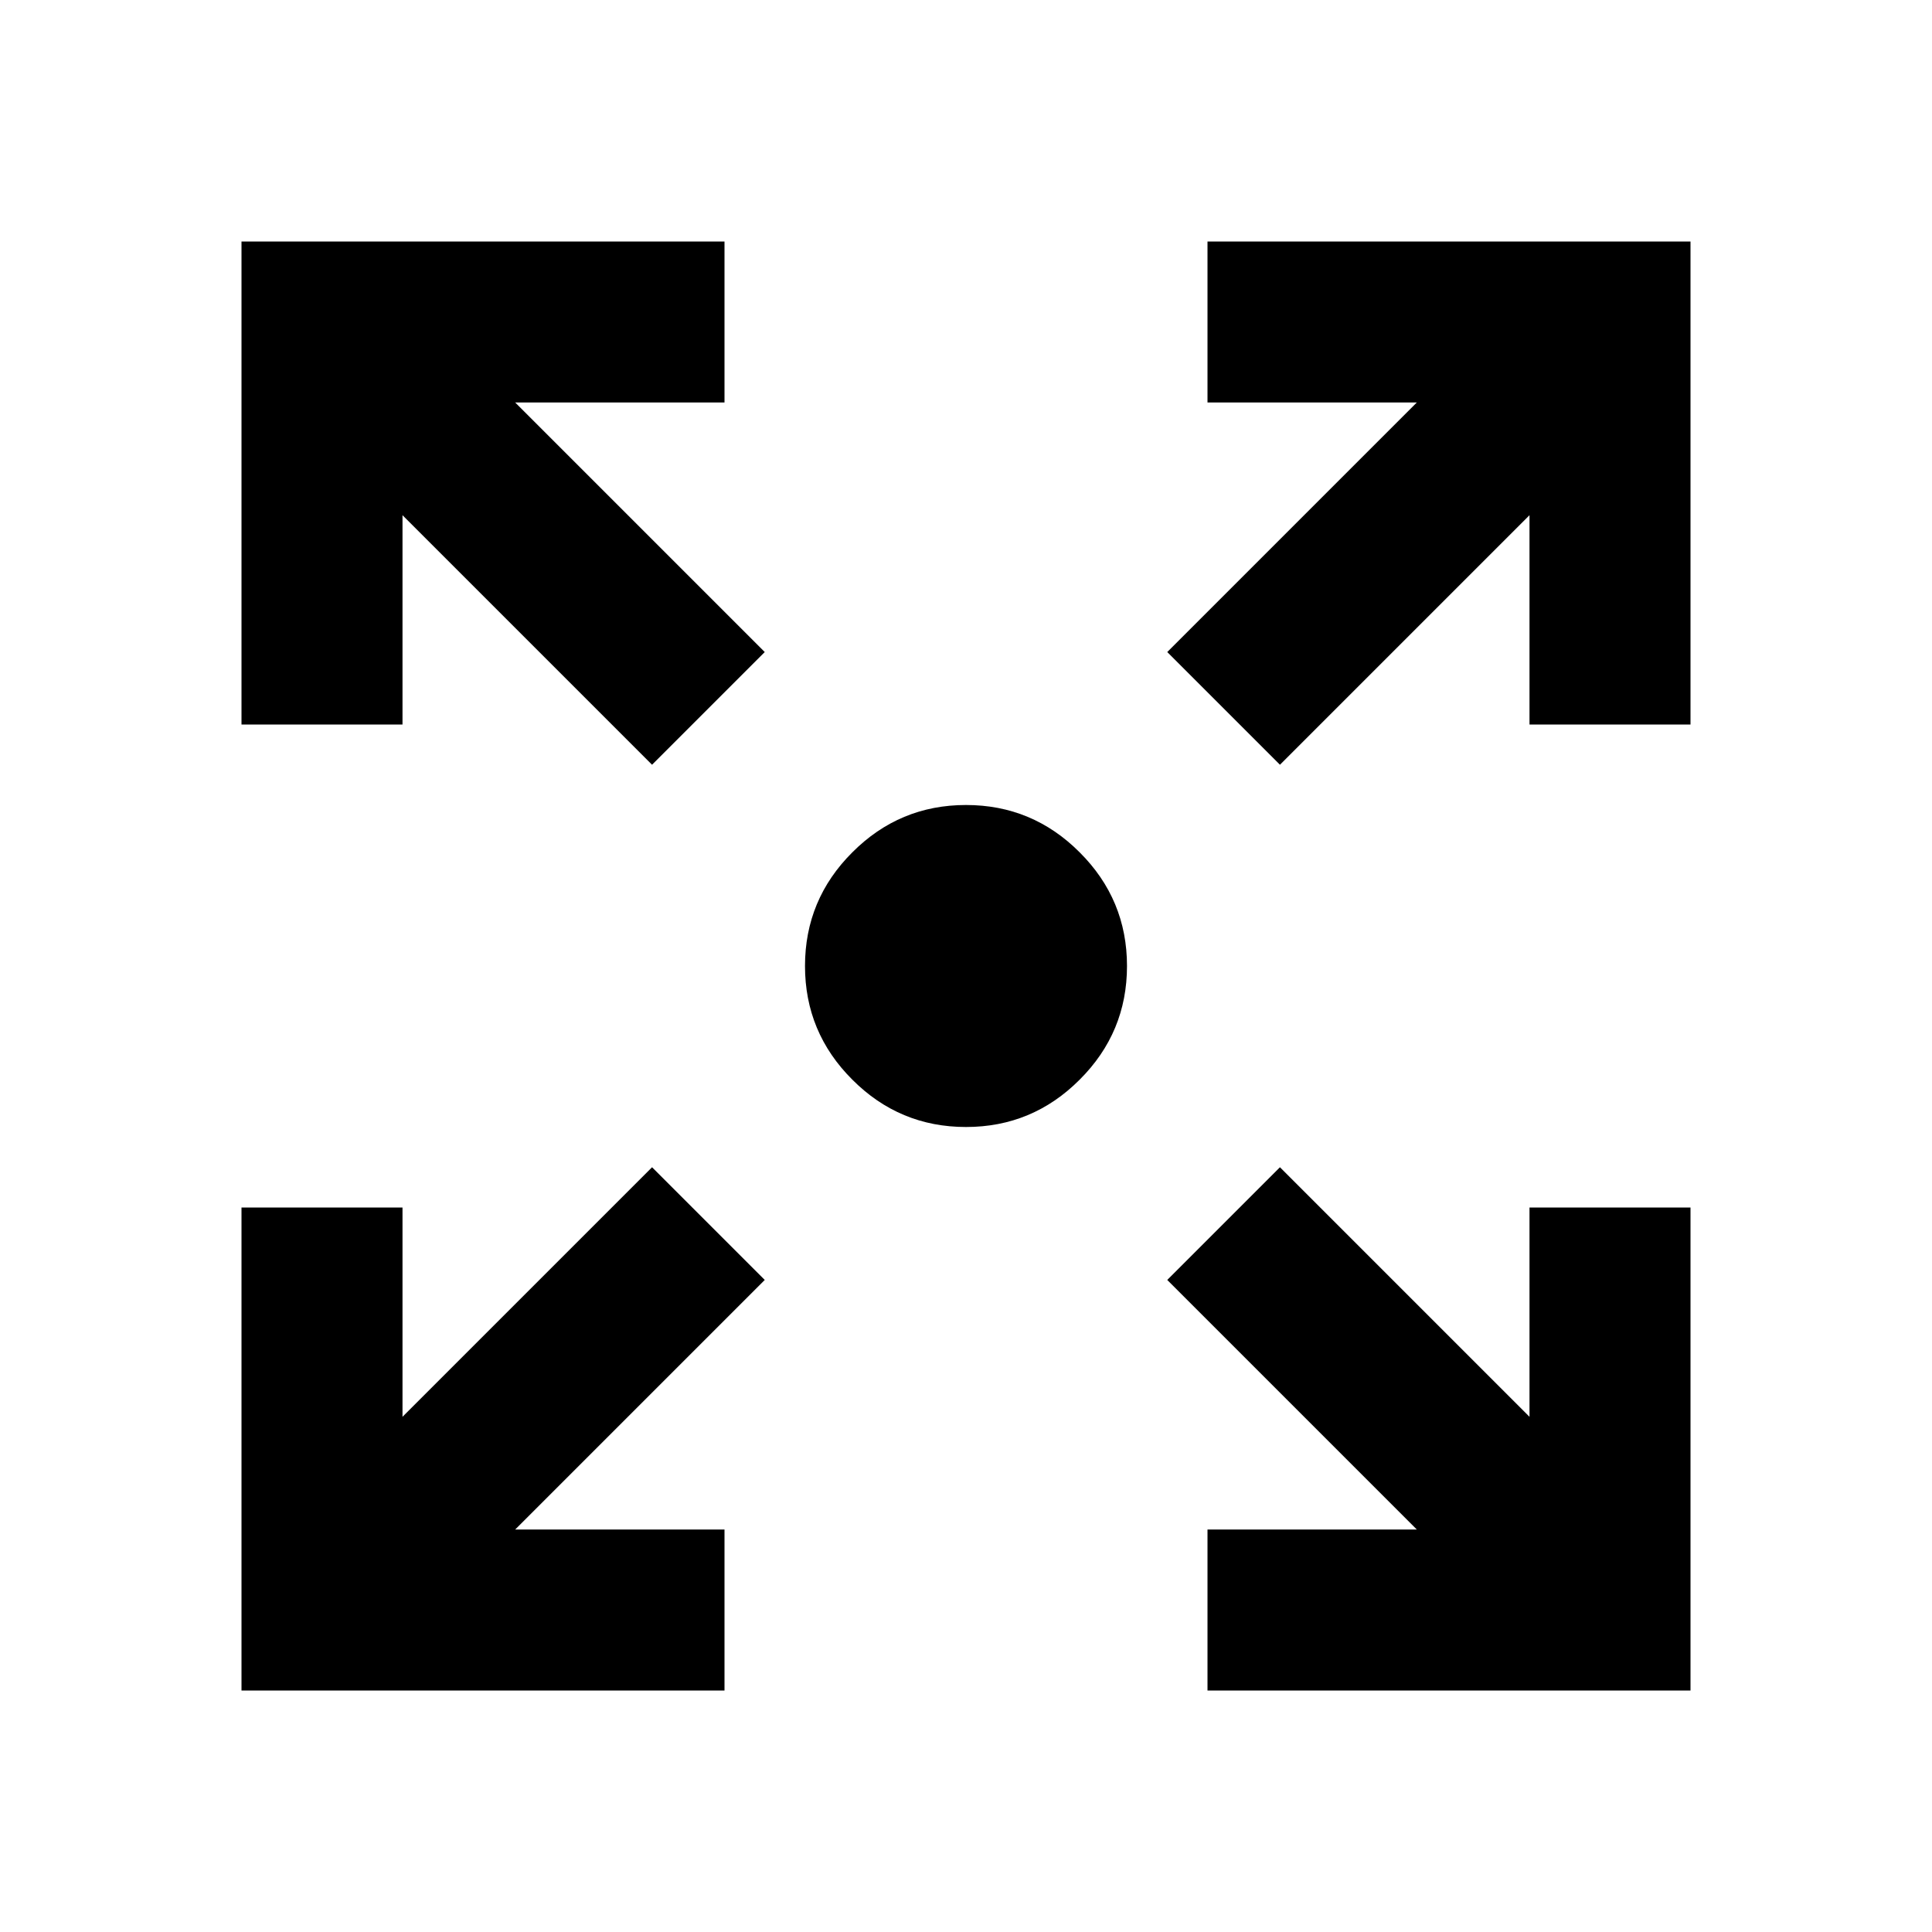 <svg width="24" height="24" viewBox="0 0 24 24" fill="none" xmlns="http://www.w3.org/2000/svg">
  <mask id="mask0_295_7759" style="mask-type:alpha" maskUnits="userSpaceOnUse" x="0" y="0" width="24" height="24">
    <rect width="24" height="24" fill="#D9D9D9" />
  </mask>
  <g mask="url(#mask0_295_7759)">
    <path
      d="M3 21V15H5V17.6L8.1 14.5L9.5 15.9L6.4 19H9V21H3ZM15 21V19H17.6L14.5 15.9L15.9 14.5L19 17.6V15H21V21H15ZM8.1 9.5L5 6.4V9H3V3H9V5H6.4L9.5 8.1L8.1 9.5ZM15.9 9.5L14.5 8.1L17.6 5H15V3H21V9H19V6.4L15.9 9.5ZM12 14C11.45 14 10.979 13.804 10.588 13.412C10.196 13.021 10 12.55 10 12C10 11.45 10.196 10.979 10.588 10.588C10.979 10.196 11.45 10 12 10C12.55 10 13.021 10.196 13.412 10.588C13.804 10.979 14 11.45 14 12C14 12.55 13.804 13.021 13.412 13.412C13.021 13.804 12.55 14 12 14Z"
      fill="currentColor" />
  </g>
</svg>